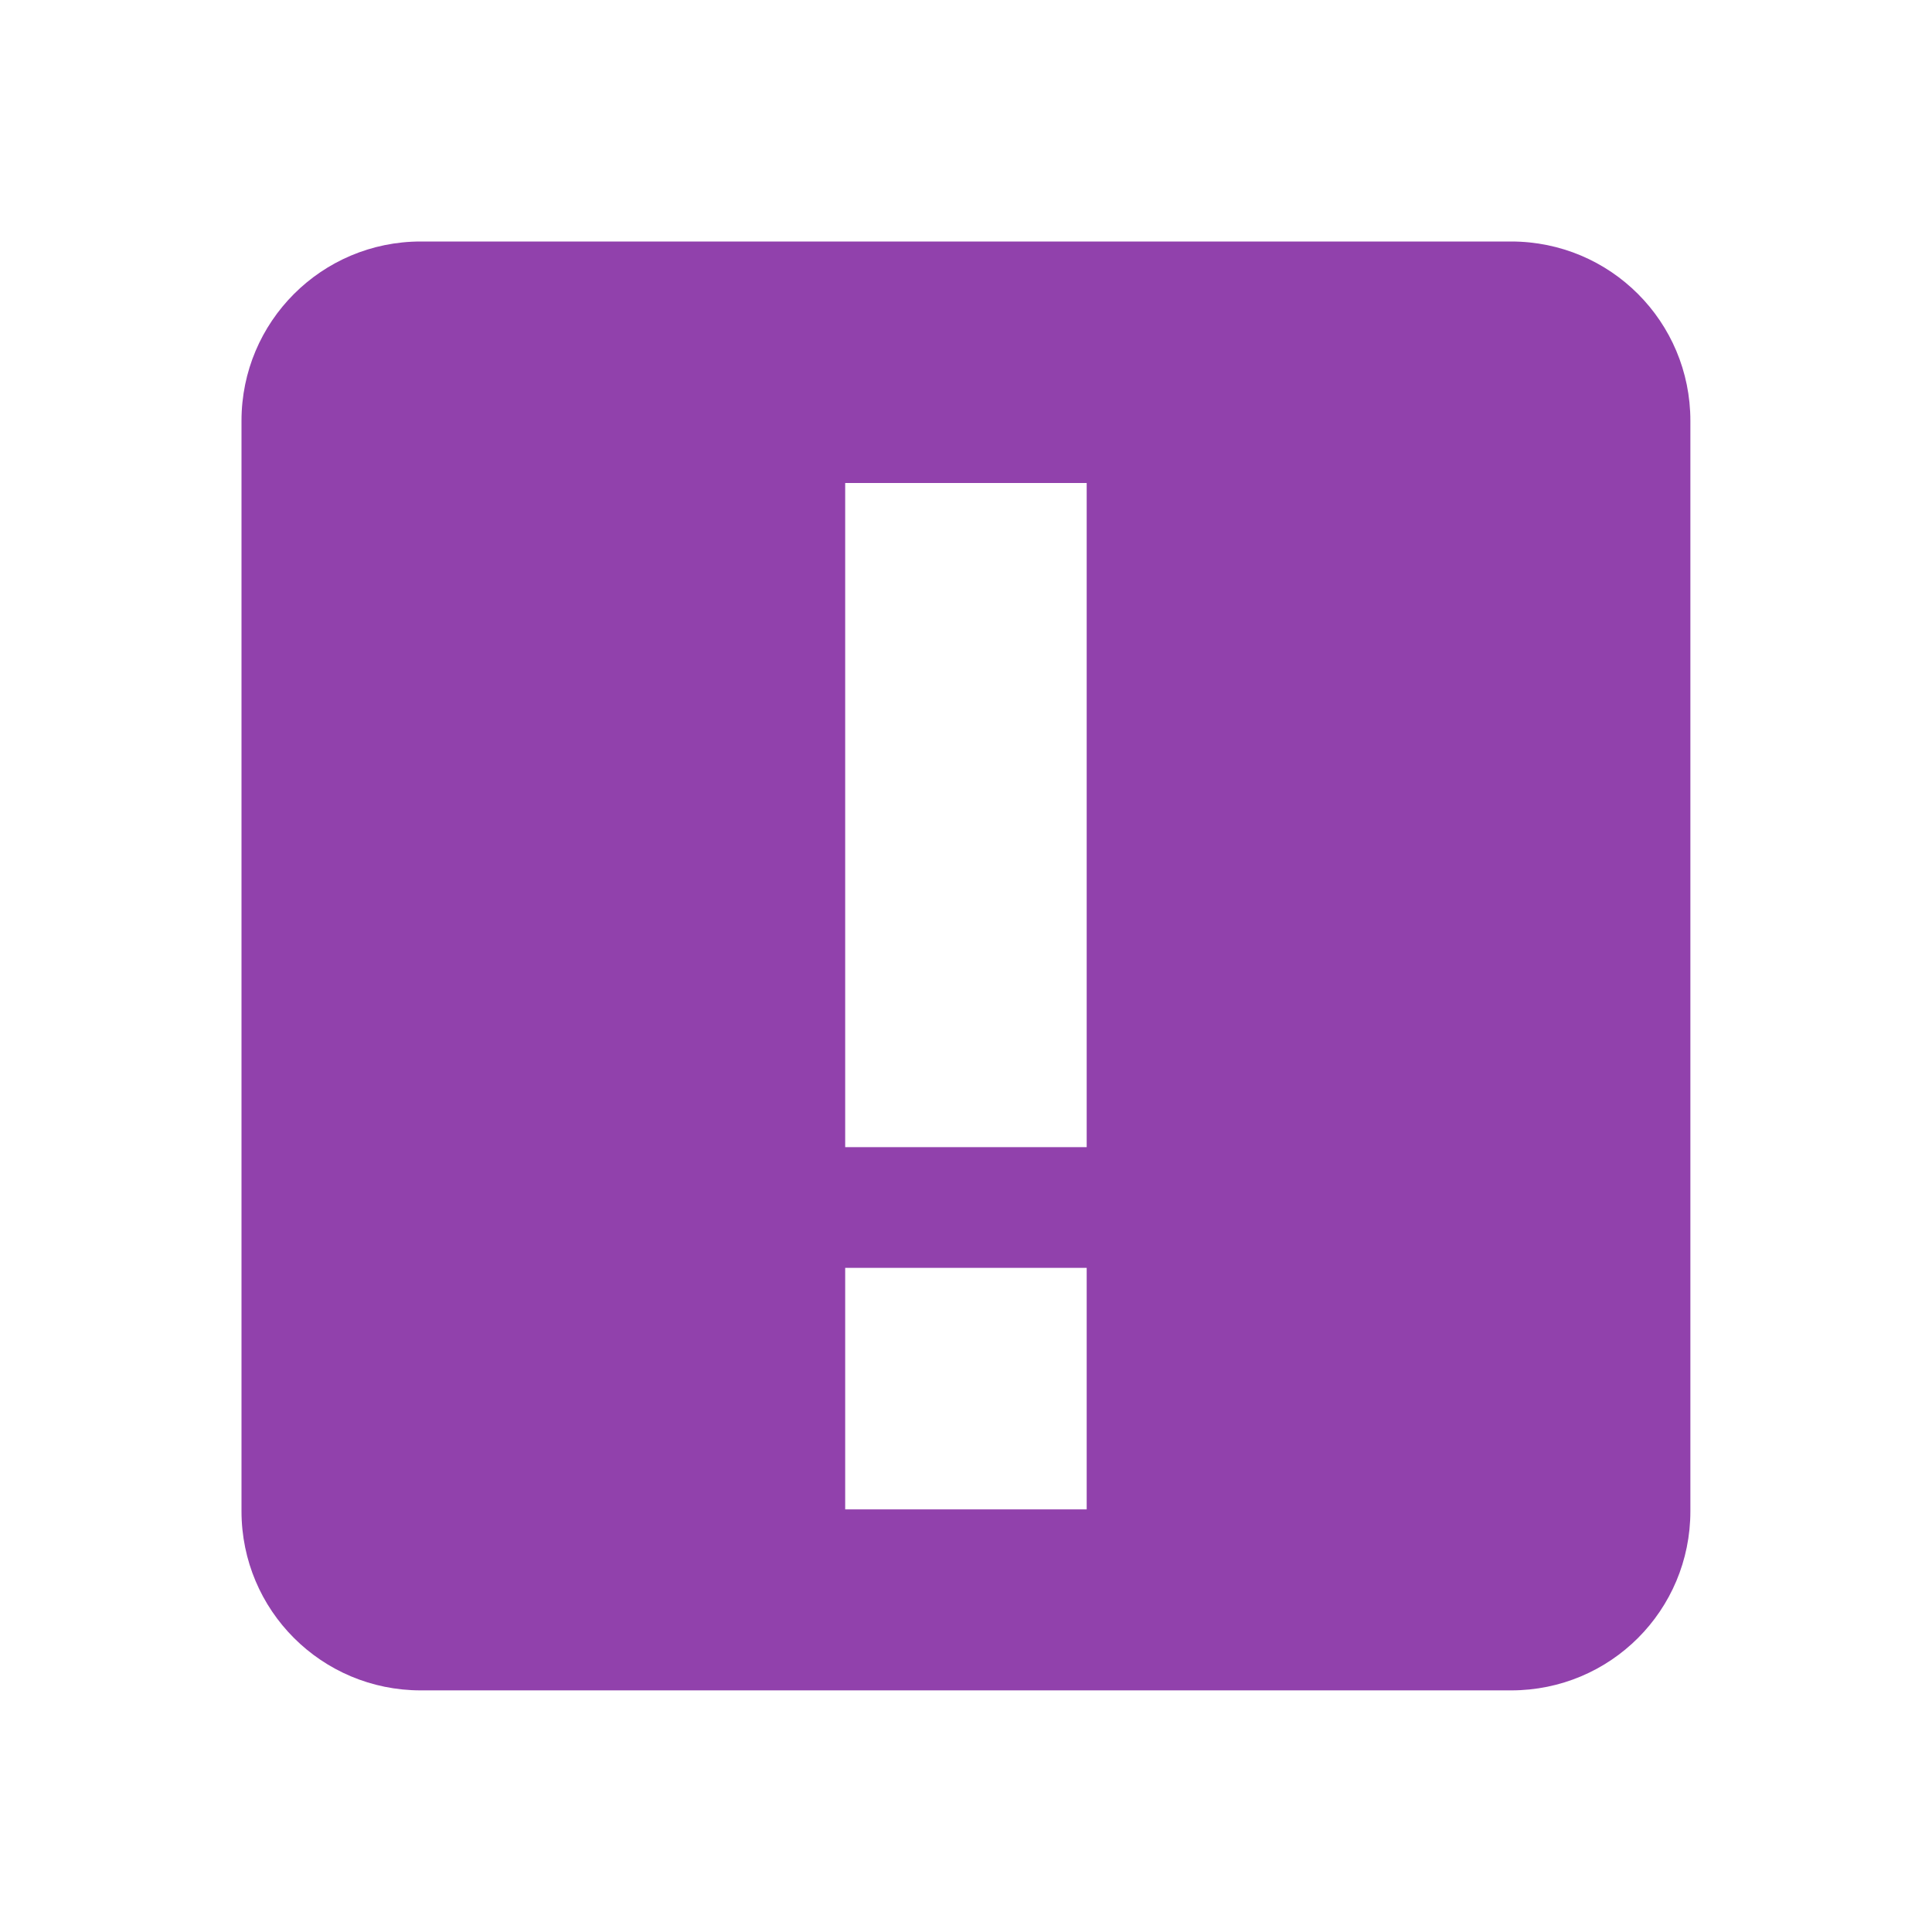 <svg viewBox="0 0 32 32" xmlns="http://www.w3.org/2000/svg">
 <path d="m6.969 4c-1.641 0-2.969 1.328-2.969 2.969v18.06c0 1.645 1.328 2.969 2.969 2.969h18.06c1.645 0 2.969-1.324 2.969-2.969v-18.06c0-1.641-1.324-2.969-2.969-2.969zm7.03 4h4v11h-4zm0 13h4v4h-4z" fill="#9141ac"/>
</svg>
